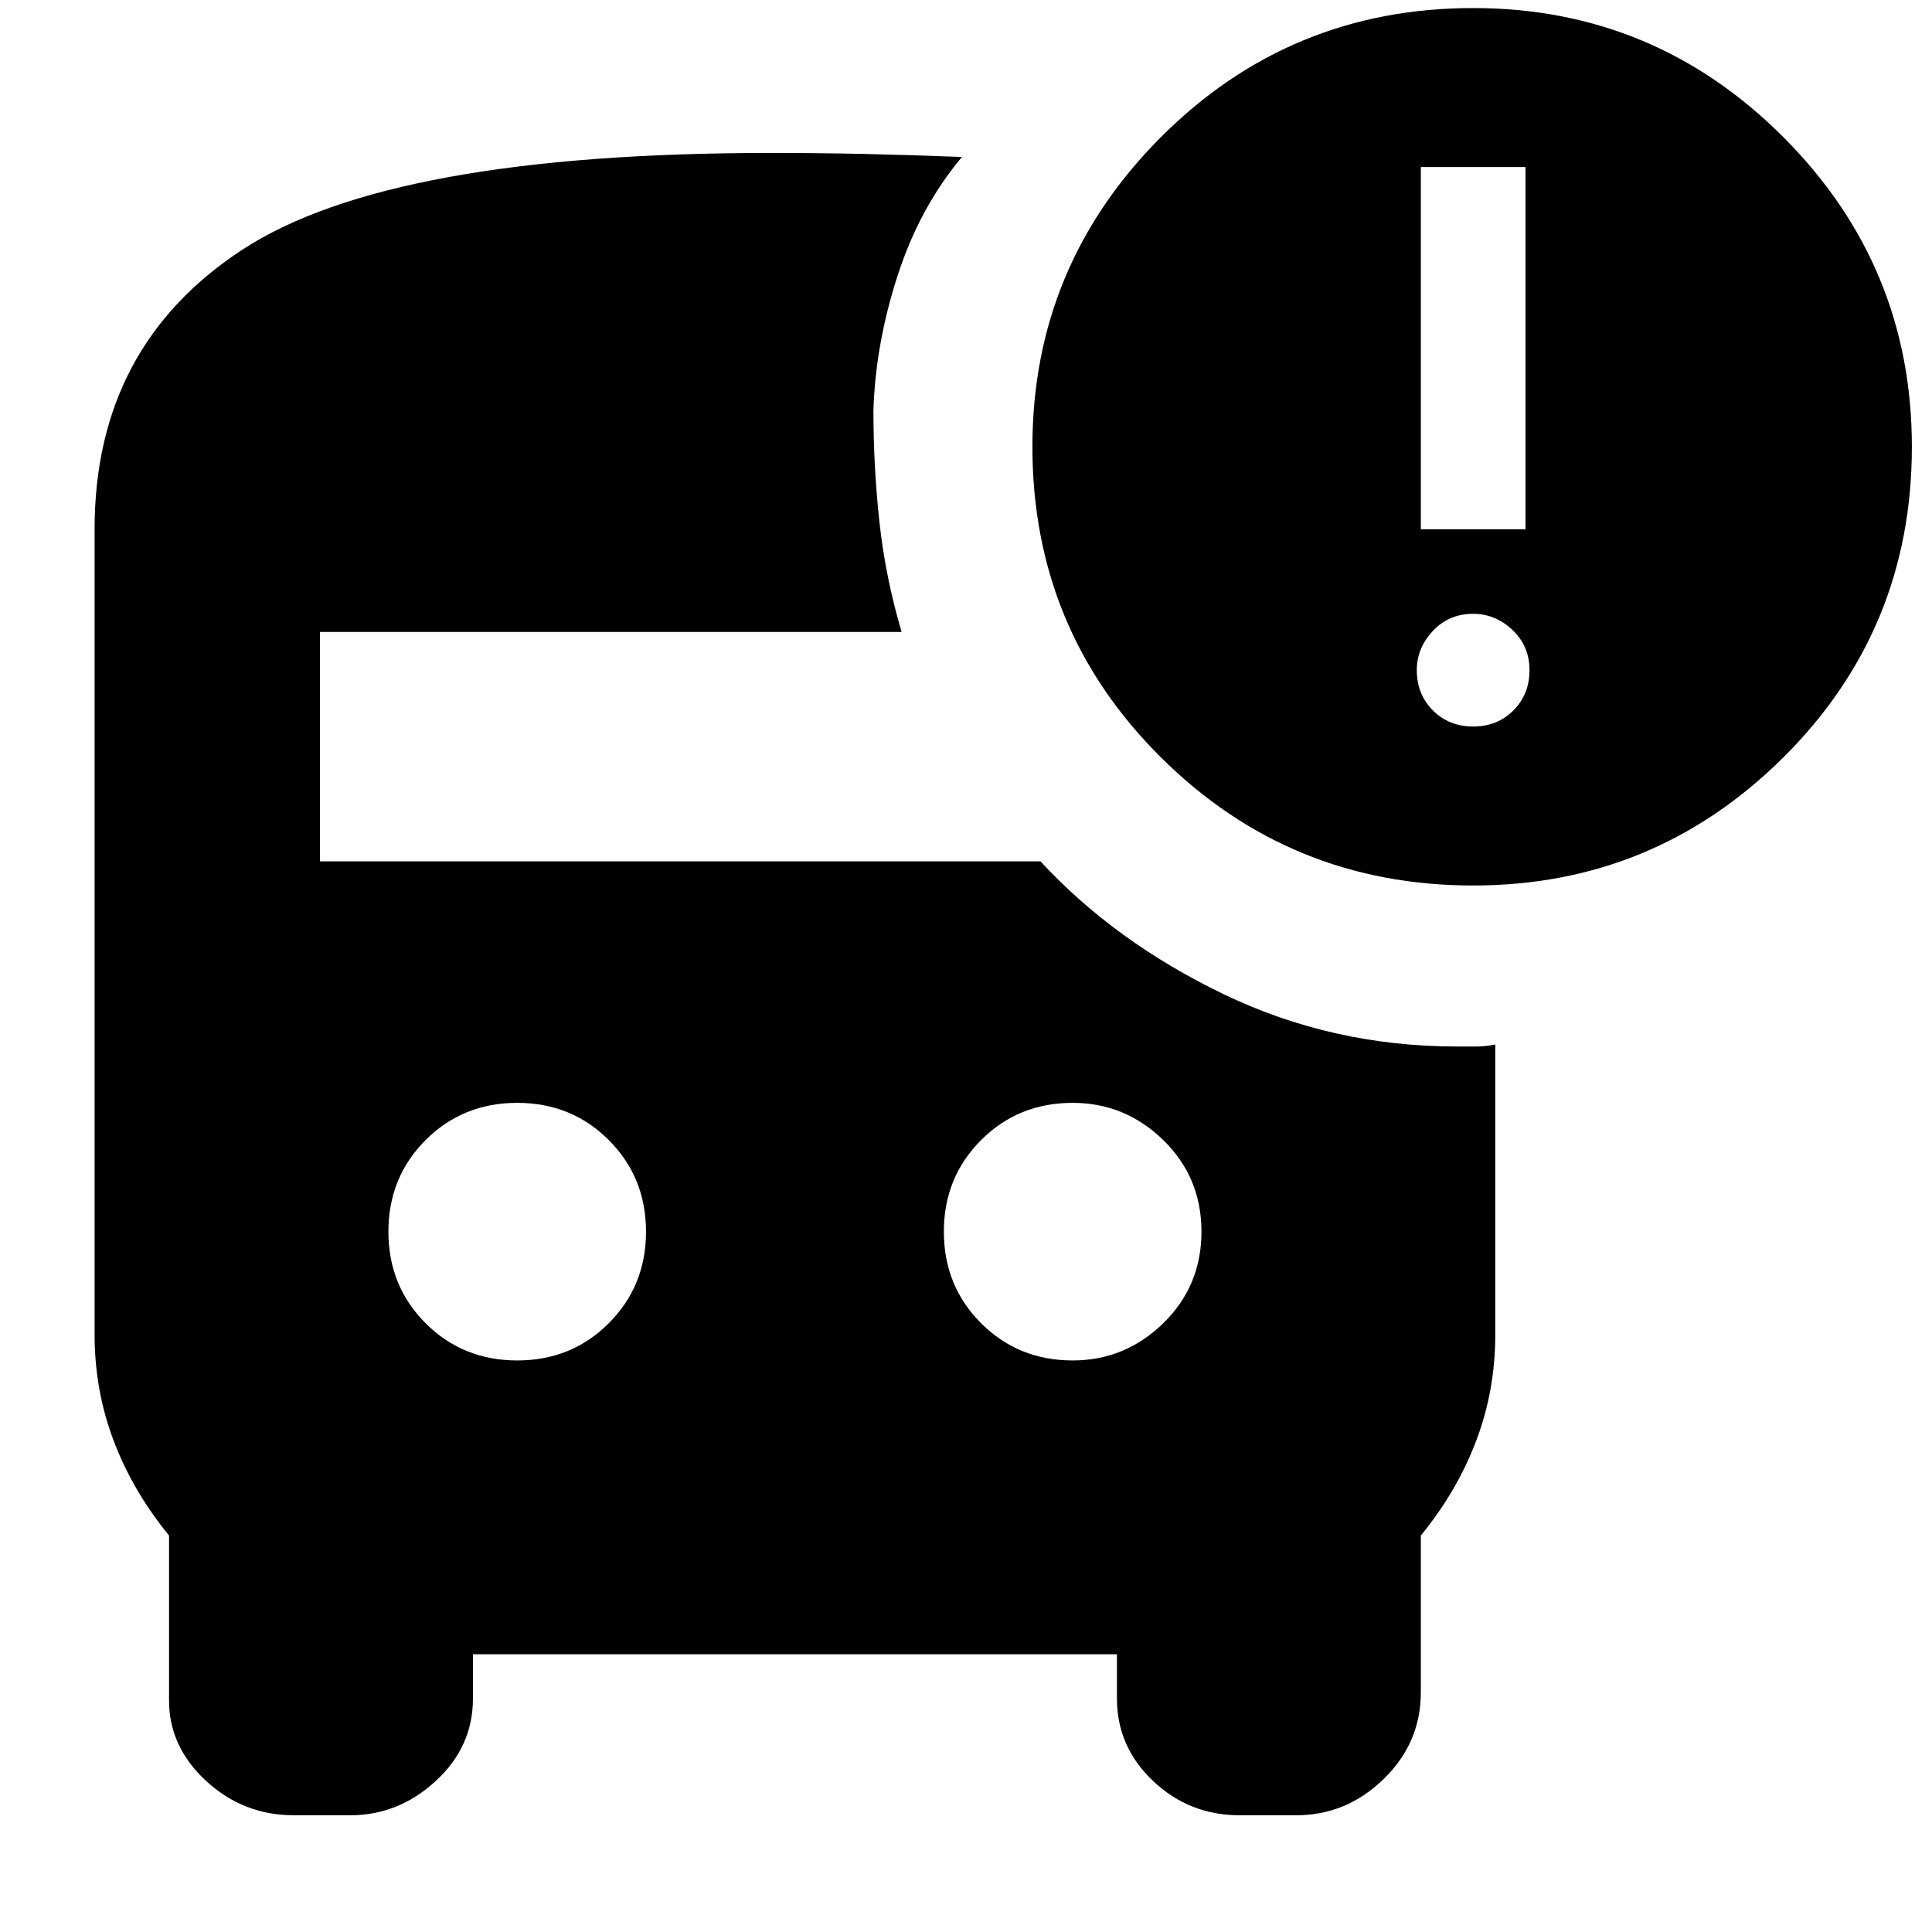 <svg xmlns="http://www.w3.org/2000/svg" height="24" width="24"><path d="M18.3 11Q16.025 11 14.425 9.412Q12.825 7.825 12.825 5.55Q12.825 3.3 14.425 1.7Q16.025 0.1 18.3 0.1Q20.55 0.1 22.15 1.7Q23.75 3.3 23.75 5.55Q23.75 7.825 22.15 9.412Q20.55 11 18.3 11ZM17.65 6.575H18.95V2.075H17.65ZM18.3 9.025Q18.6 9.025 18.8 8.825Q19 8.625 19 8.325Q19 8.025 18.788 7.825Q18.575 7.625 18.3 7.625Q18 7.625 17.8 7.837Q17.6 8.05 17.6 8.325Q17.6 8.625 17.8 8.825Q18 9.025 18.3 9.025ZM6.425 16.9Q7.1 16.9 7.562 16.438Q8.025 15.975 8.025 15.3Q8.025 14.625 7.562 14.162Q7.1 13.7 6.425 13.7Q5.75 13.7 5.287 14.162Q4.825 14.625 4.825 15.3Q4.825 15.975 5.287 16.438Q5.75 16.9 6.425 16.9ZM13.325 16.9Q13.975 16.9 14.45 16.438Q14.925 15.975 14.925 15.3Q14.925 14.625 14.45 14.162Q13.975 13.7 13.325 13.7Q12.65 13.7 12.188 14.162Q11.725 14.625 11.725 15.3Q11.725 15.975 12.188 16.438Q12.65 16.9 13.325 16.9ZM3.65 22.55Q3.025 22.55 2.562 22.125Q2.1 21.7 2.1 21.125V19.075Q1.65 18.525 1.413 17.9Q1.175 17.275 1.175 16.575V6.575Q1.175 4.3 3.013 3.1Q4.85 1.9 9.575 1.9Q10.15 1.9 10.725 1.912Q11.3 1.925 11.95 1.95Q11.425 2.575 11.15 3.425Q10.875 4.275 10.85 5.1Q10.85 5.8 10.925 6.488Q11 7.175 11.2 7.85H3.975V10.7H12.925Q13.85 11.7 15.2 12.35Q16.55 13 18.1 13Q18.225 13 18.337 13Q18.45 13 18.575 12.975V16.575Q18.575 17.275 18.337 17.9Q18.1 18.525 17.65 19.075V21.025Q17.65 21.65 17.188 22.1Q16.725 22.55 16.1 22.55H15.4Q14.775 22.55 14.325 22.125Q13.875 21.7 13.875 21.1V20.55H5.875V21.1Q5.875 21.7 5.412 22.125Q4.95 22.55 4.35 22.55Z"/></svg>